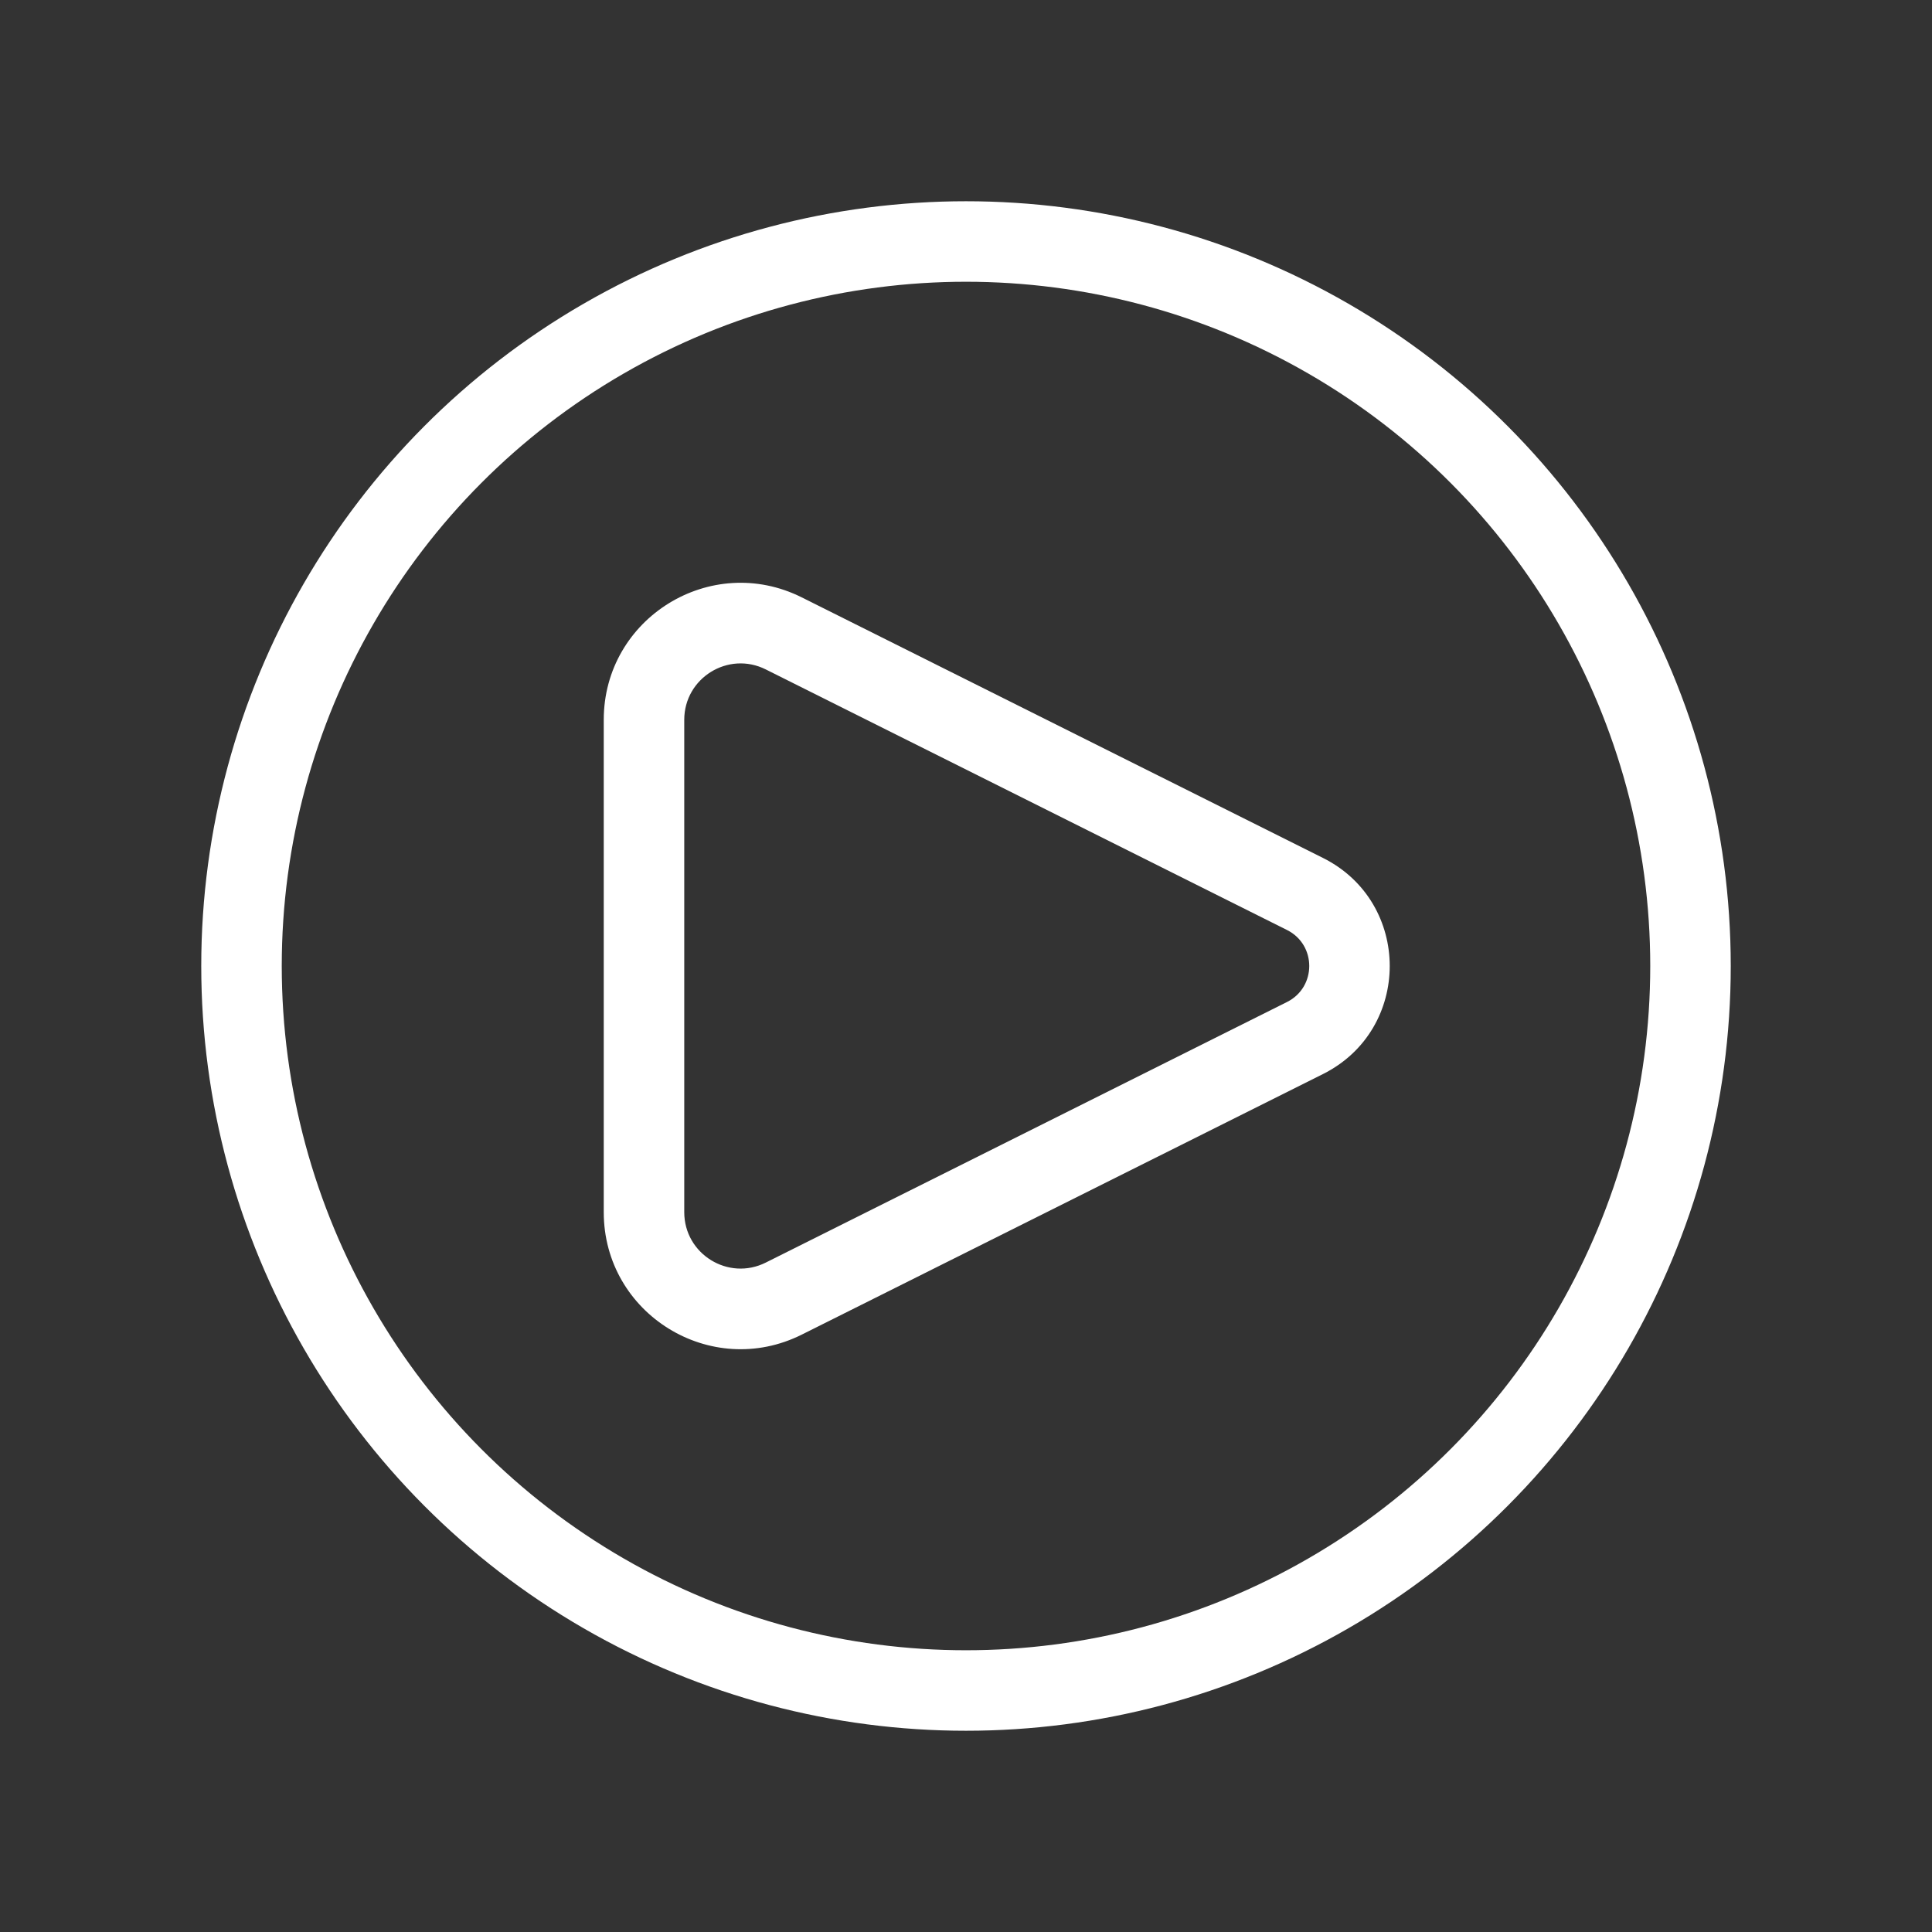 <svg width="24" height="24" viewBox="0 0 24 24" fill="none" xmlns="http://www.w3.org/2000/svg">
<rect x="0" y="0" width="24" height="24" fill="#333333" stroke="none"/>
<path d="M9.737 16.132L9.96 16.579L9.737 16.132ZM9.96 7.421L16.435 10.658L15.988 11.553L9.513 8.316L9.96 7.421ZM16.435 13.342L9.96 16.579L9.513 15.684L15.988 12.447L16.435 13.342ZM8.5 8.942V15.058H7.5V8.942H8.5ZM9.96 16.579C8.83 17.144 7.5 16.322 7.5 15.058H8.5C8.5 15.579 9.048 15.917 9.513 15.684L9.96 16.579ZM16.435 10.658C17.54 11.211 17.54 12.789 16.435 13.342L15.988 12.447C16.356 12.263 16.356 11.737 15.988 11.553L16.435 10.658ZM9.513 8.316C9.048 8.083 8.5 8.421 8.5 8.942H7.5C7.5 7.678 8.83 6.856 9.96 7.421L9.513 8.316Z" fill="white"/>
<circle cx="12" cy="12" r="9" stroke="white"/>
</svg>
